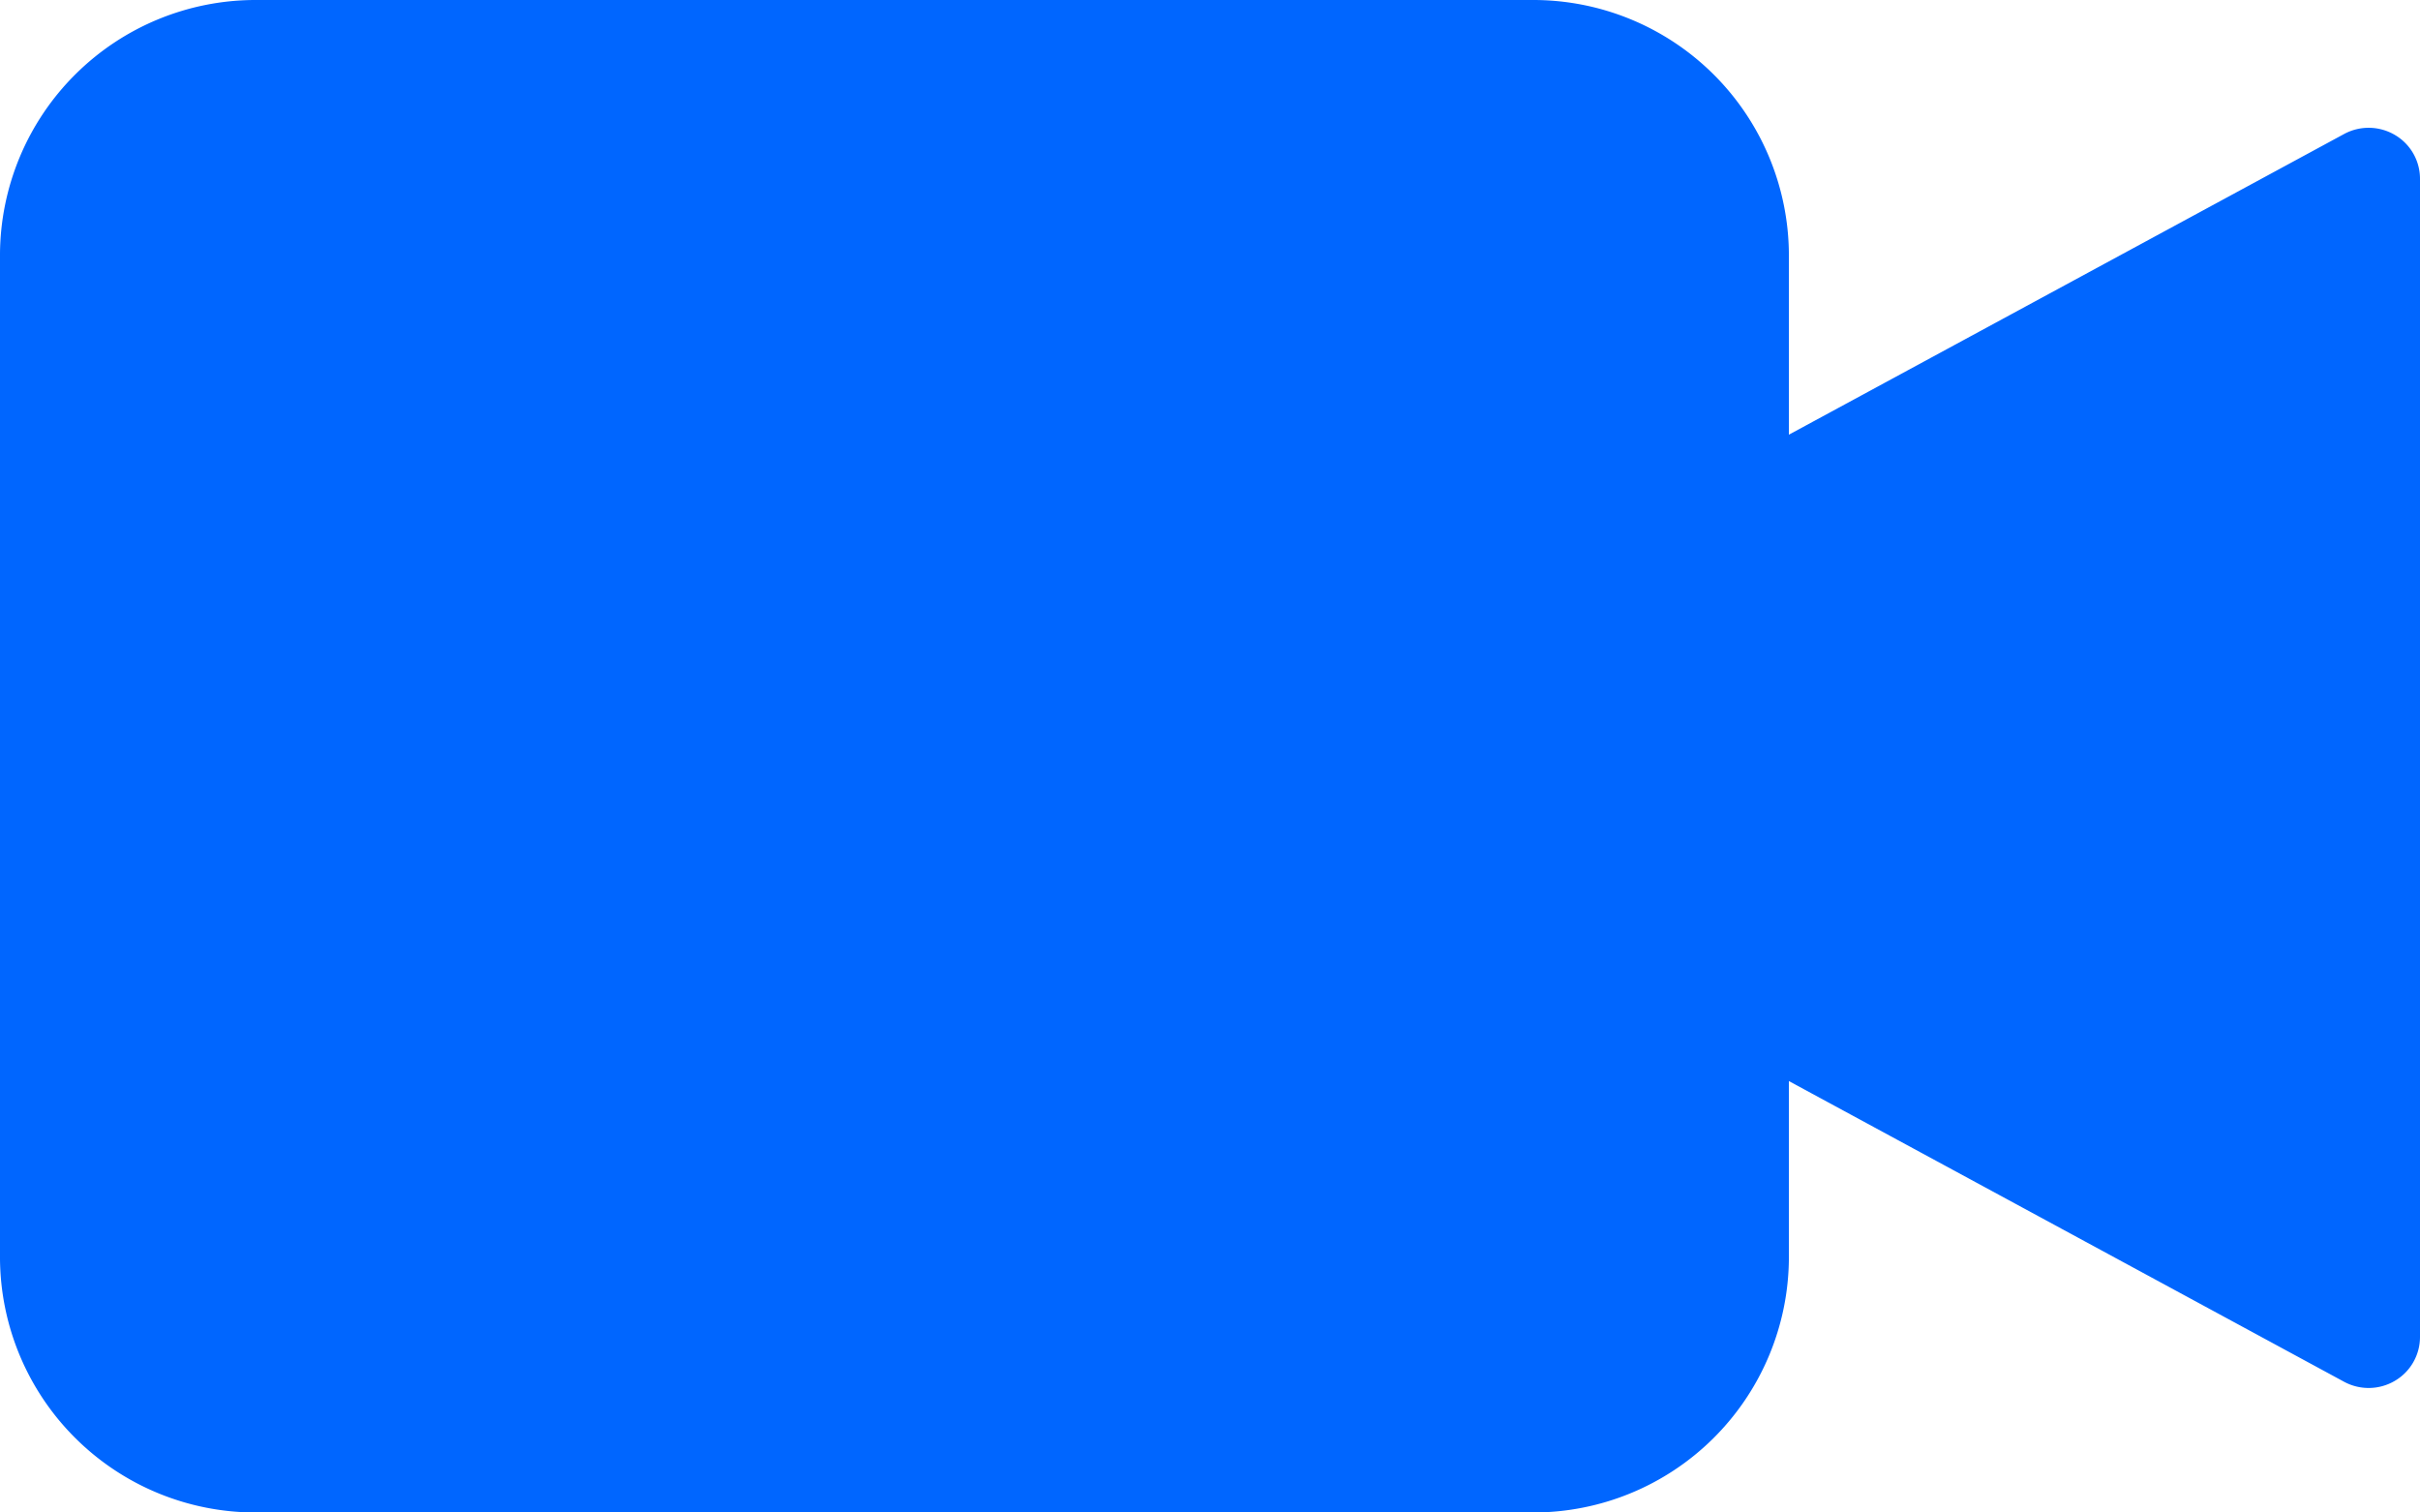 <svg xmlns="http://www.w3.org/2000/svg" width="96" height="60" viewBox="0 0 96 60">
  <path id="Shape" d="M10.169,60A10.14,10.14,0,0,1,0,49.913V10.086A10.14,10.14,0,0,1,10.169,0H60.794a10.14,10.14,0,0,1,10.17,10.086v7.158L92.991,5.315A2.05,2.05,0,0,1,95,5.351a2.014,2.014,0,0,1,1,1.734V53.044a2.017,2.017,0,0,1-1,1.735,2.048,2.048,0,0,1-2.012.035L70.964,42.886v7.027A10.14,10.14,0,0,1,60.794,60Z" fill="#06f"/>
</svg>
